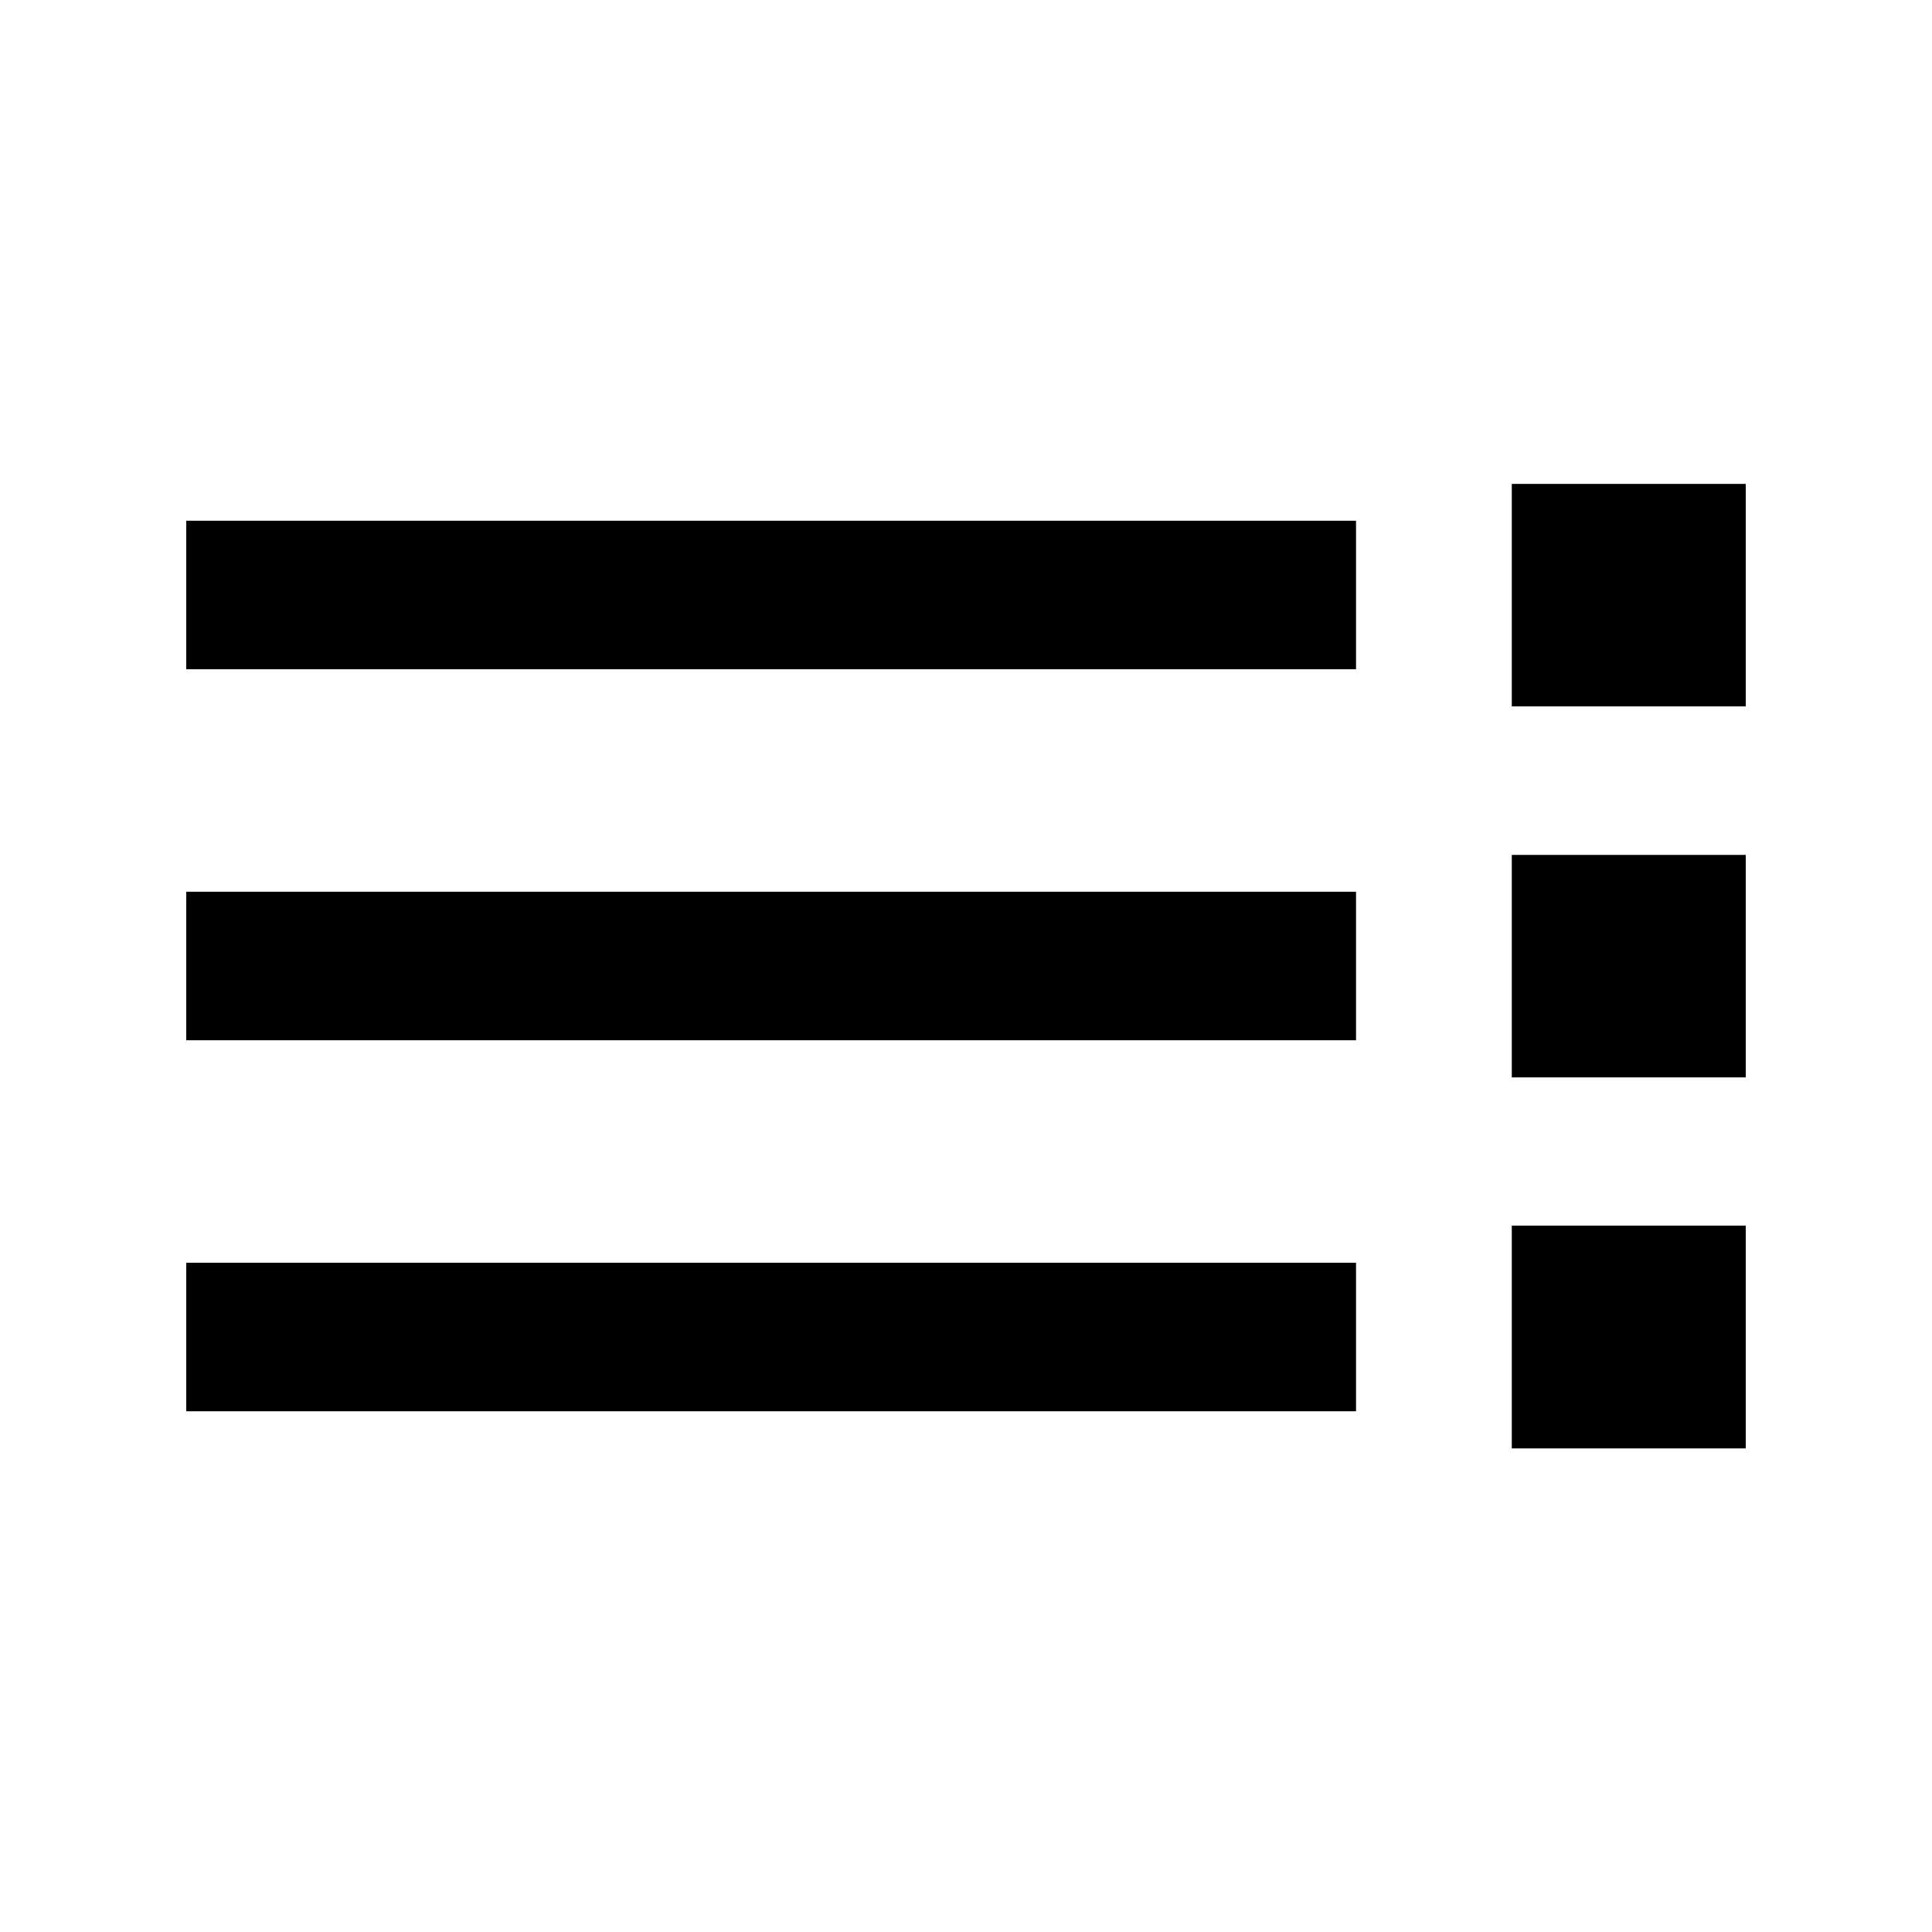 <svg xmlns="http://www.w3.org/2000/svg" viewBox="0 0 64 64"><path d="M6.17 41.83h38.75v4.92H6.17v-4.92zm0-7.37h38.75v-4.92H6.17v4.92zm0-12.29h38.75v-4.92H6.17v4.92zm43.91 25.81h7.75V40.6h-7.75v7.38zm0-12.29h7.75v-7.37h-7.75v7.37zm0-12.29h7.75v-7.37h-7.75v7.37z"/></svg>